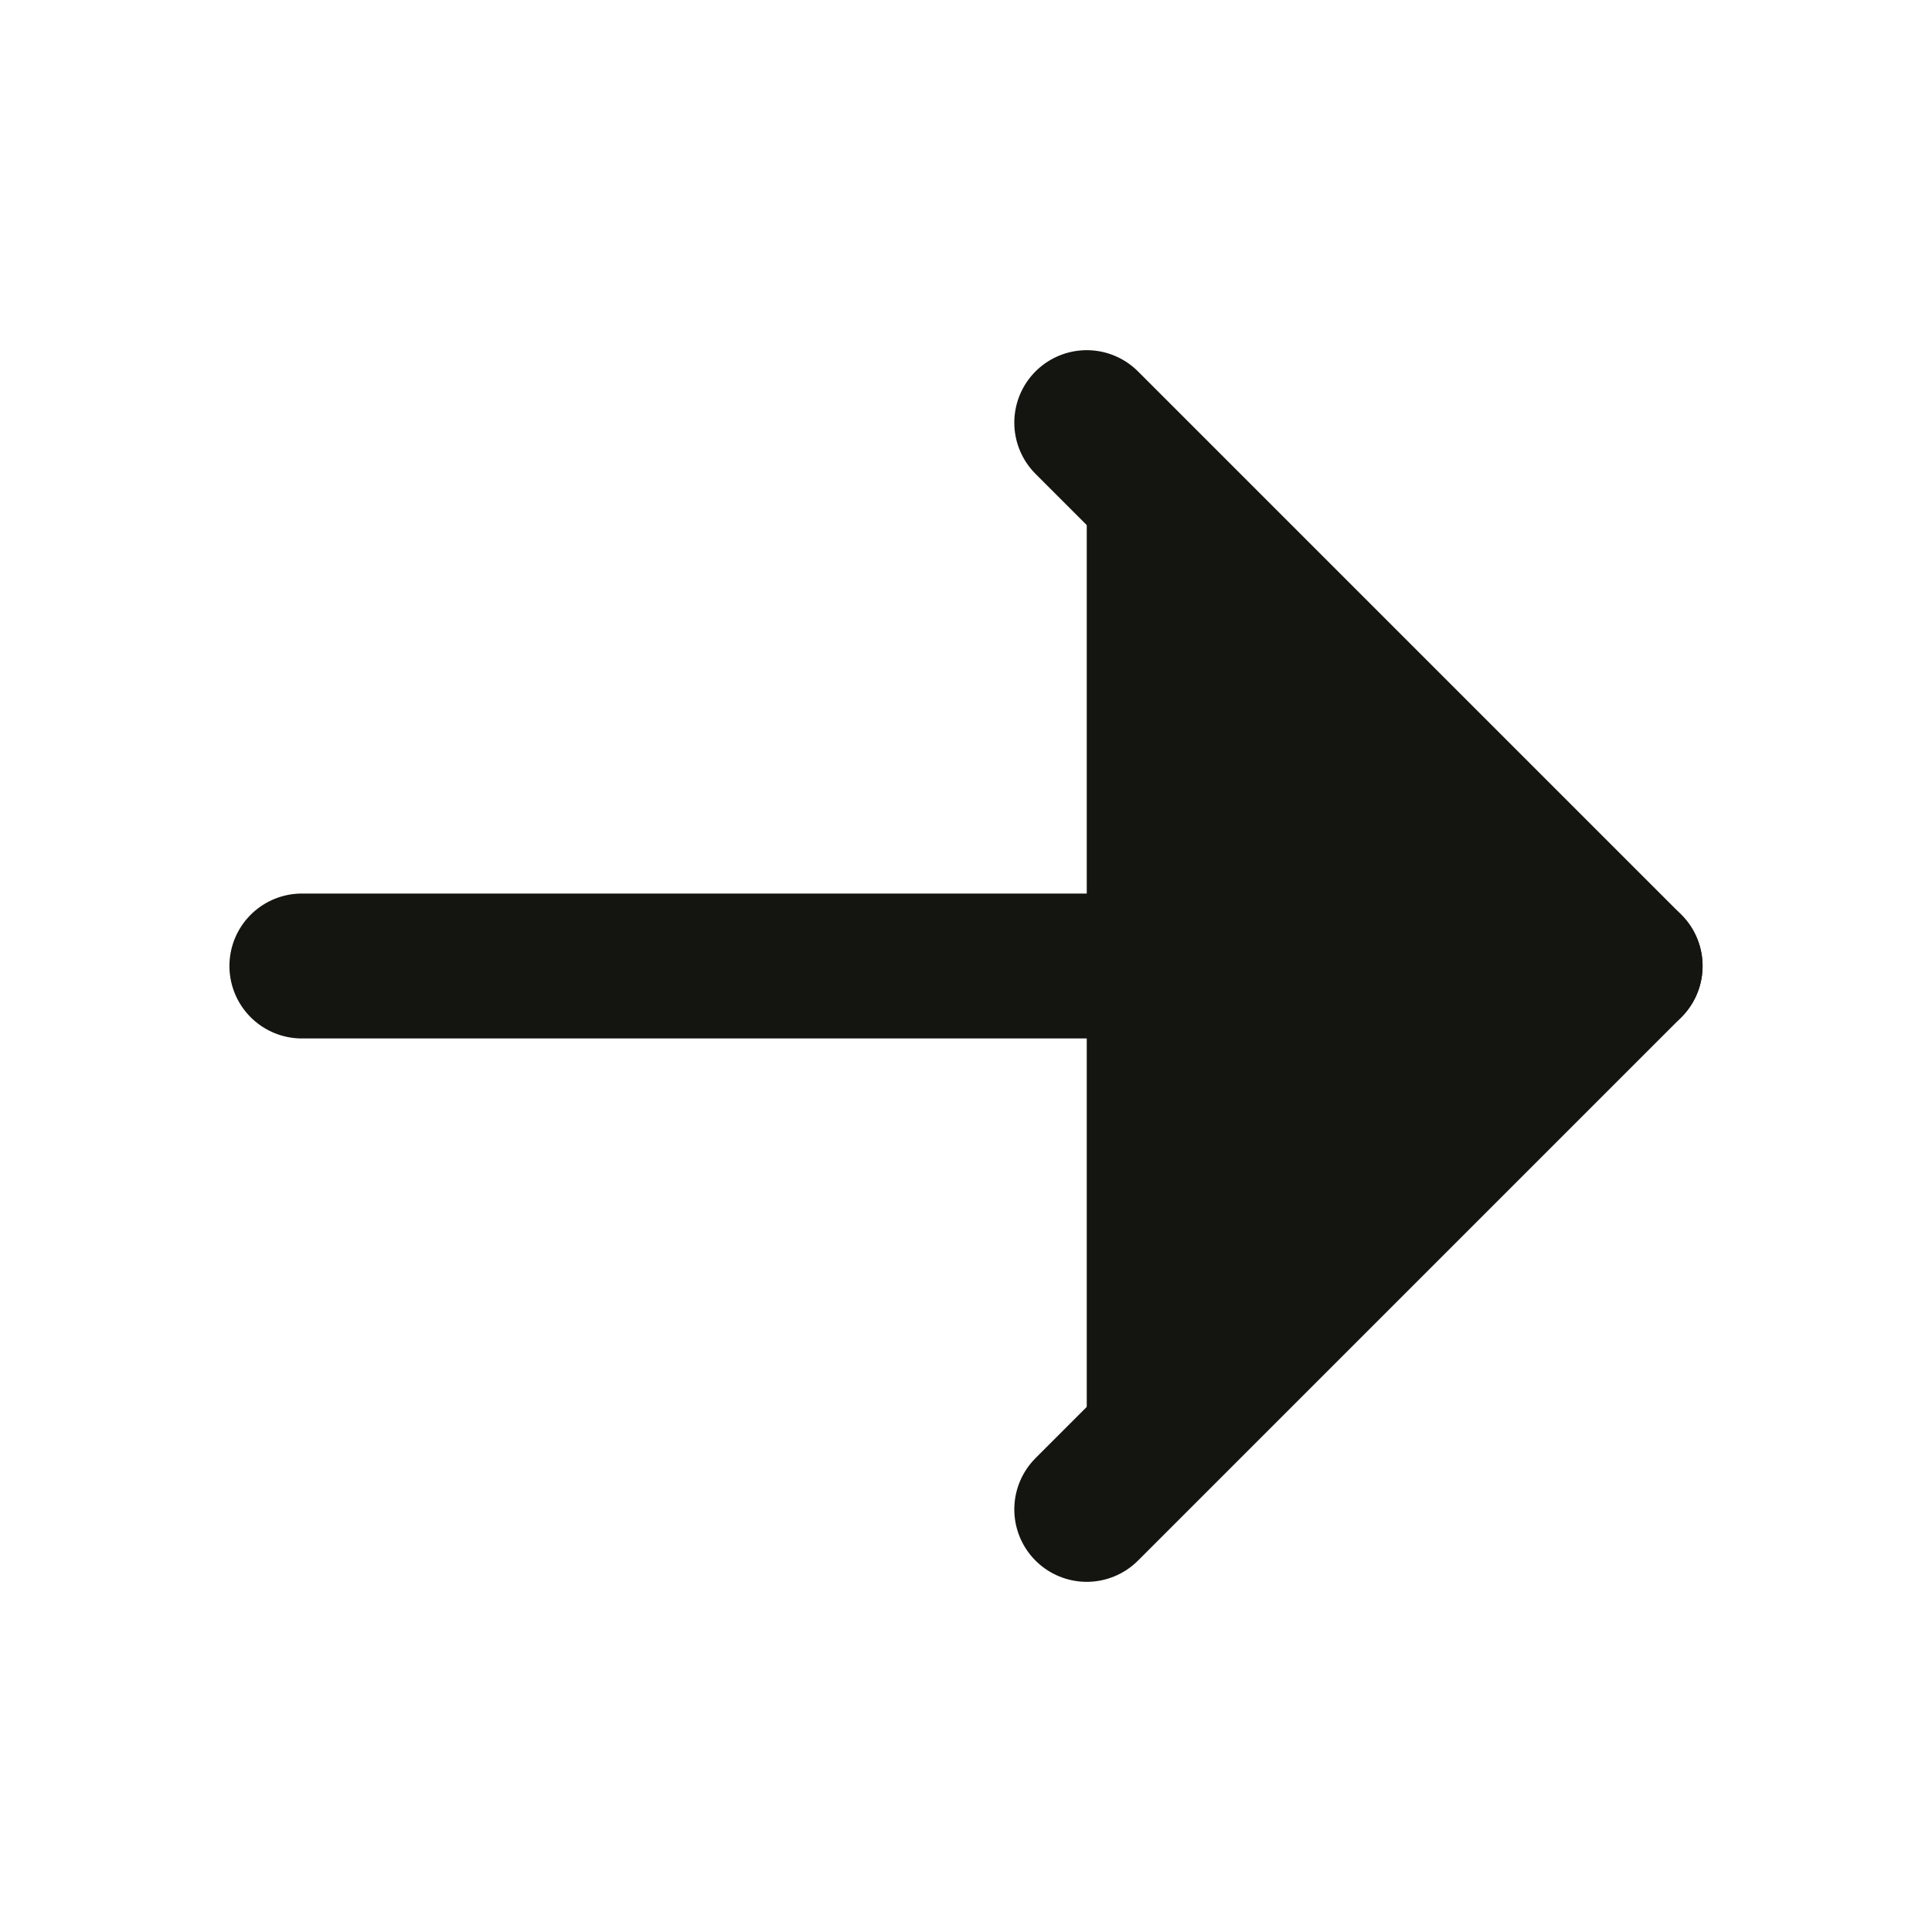 <svg preserveAspectRatio="none" width="100%" height="100%" overflow="visible" style="display: block;" viewBox="0 0 16 16" fill="none" xmlns="http://www.w3.org/2000/svg">
<g id="ic-arrow">
<path id="Vector" d="M2.5 8H13.5" stroke="#141511" stroke-width="1.2" stroke-linecap="round" stroke-linejoin="round"/>
<g id="Vector_2">
<path d="M9 3.5L13.5 8L9 12.5" fill="#141511"/>
<path d="M9 3.5L13.5 8L9 12.5" stroke="#141511" stroke-width="1.2" stroke-linecap="round" stroke-linejoin="round"/>
</g>
</g>
</svg>
